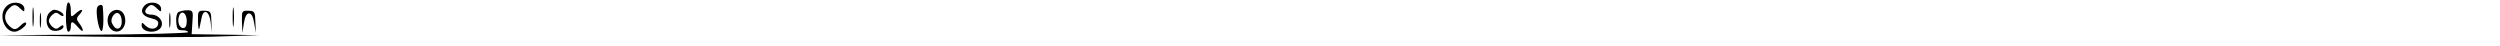 <?xml version="1.0" standalone="no"?>
<!DOCTYPE svg PUBLIC "-//W3C//DTD SVG 20010904//EN"
 "http://www.w3.org/TR/2001/REC-SVG-20010904/DTD/svg10.dtd">
<svg version="1.0" xmlns="http://www.w3.org/2000/svg"
 width="1024pt" height="19pt" viewBox="0 0 1024 19"
 preserveAspectRatio="xMidYMid meet">

<g transform="translate(0,19) scale(0.1,-0.1)"
fill="#000000" stroke="none">
<path d="M26 164 c-34 -33 -10 -104 34 -104 19 0 55 29 46 37 -3 3 -12 -2 -21
-11 -20 -20 -29 -20 -49 0 -20 20 -20 48 0 68 19 20 29 20 48 0 14 -13 16 -13
16 -1 0 28 -50 36 -74 11z"/>
<path d="M133 120 c0 -36 2 -50 4 -32 2 17 2 47 0 65 -2 17 -4 3 -4 -33z"/>
<path d="M270 120 c0 -33 4 -60 10 -60 6 0 10 9 10 20 0 26 7 25 31 -3 22 -26
25 -11 4 17 -13 17 -13 22 2 38 20 23 6 24 -19 1 -17 -15 -18 -14 -18 15 0 18
-4 32 -10 32 -6 0 -10 -27 -10 -60z"/>
<path d="M590 165 c-18 -22 -6 -42 30 -50 22 -5 30 -12 28 -23 -4 -23 -32 -26
-52 -7 -13 14 -16 14 -16 2 0 -31 64 -37 80 -8 12 23 -10 51 -39 51 -25 0 -33
11 -20 27 15 17 24 17 43 -3 14 -13 16 -13 16 -1 0 28 -50 36 -70 12z"/>
<path d="M953 120 c0 -36 2 -50 4 -32 2 17 2 47 0 65 -2 17 -4 3 -4 -33z"/>
<path d="M398 159 c-7 -20 6 -92 17 -96 8 -2 11 41 6 100 -1 11 -19 8 -23 -4z"/>
<path d="M163 105 c0 -27 2 -38 4 -22 2 15 2 37 0 50 -2 12 -4 0 -4 -28z"/>
<path d="M202 138 c-16 -16 -15 -53 3 -68 16 -13 55 -5 55 12 0 6 -6 6 -15 -2
-12 -10 -18 -10 -30 0 -8 7 -15 18 -15 25 0 7 7 18 15 25 12 10 18 10 30 0 9
-7 15 -8 15 -2 0 9 -22 22 -39 22 -4 0 -12 -5 -19 -12z"/>
<path d="M452 138 c-16 -16 -15 -53 3 -68 33 -28 71 12 54 58 -9 24 -38 29
-57 10z m46 -27 c5 -34 -16 -51 -33 -27 -10 14 -11 24 -4 38 13 24 33 18 37
-11z"/>
<path d="M693 105 c0 -27 2 -38 4 -22 2 15 2 37 0 50 -2 12 -4 0 -4 -28z"/>
<path d="M730 140 c-6 -4 -10 -22 -8 -41 2 -28 7 -34 26 -33 12 0 22 -3 22 -8
0 -4 -174 -9 -387 -10 l-388 -2 380 -6 c209 -3 450 -3 535 1 l155 5 -140 2
-140 2 3 49 c4 46 2 49 -21 49 -14 0 -30 -4 -37 -8z m35 -36 c0 -19 -5 -29
-15 -29 -16 0 -25 28 -16 51 10 25 31 10 31 -22z"/>
<path d="M811 101 c1 -25 3 -37 6 -26 2 11 6 30 9 43 8 39 32 26 37 -20 l4
-43 -1 45 c-1 42 -3 45 -28 46 -27 1 -28 -1 -27 -45z"/>
<path d="M991 101 l2 -46 6 40 c4 26 11 40 21 40 10 0 17 -14 21 -40 l7 -40
-2 45 c-1 42 -3 45 -28 46 -27 1 -28 -1 -27 -45z"/>
</g>
</svg>
